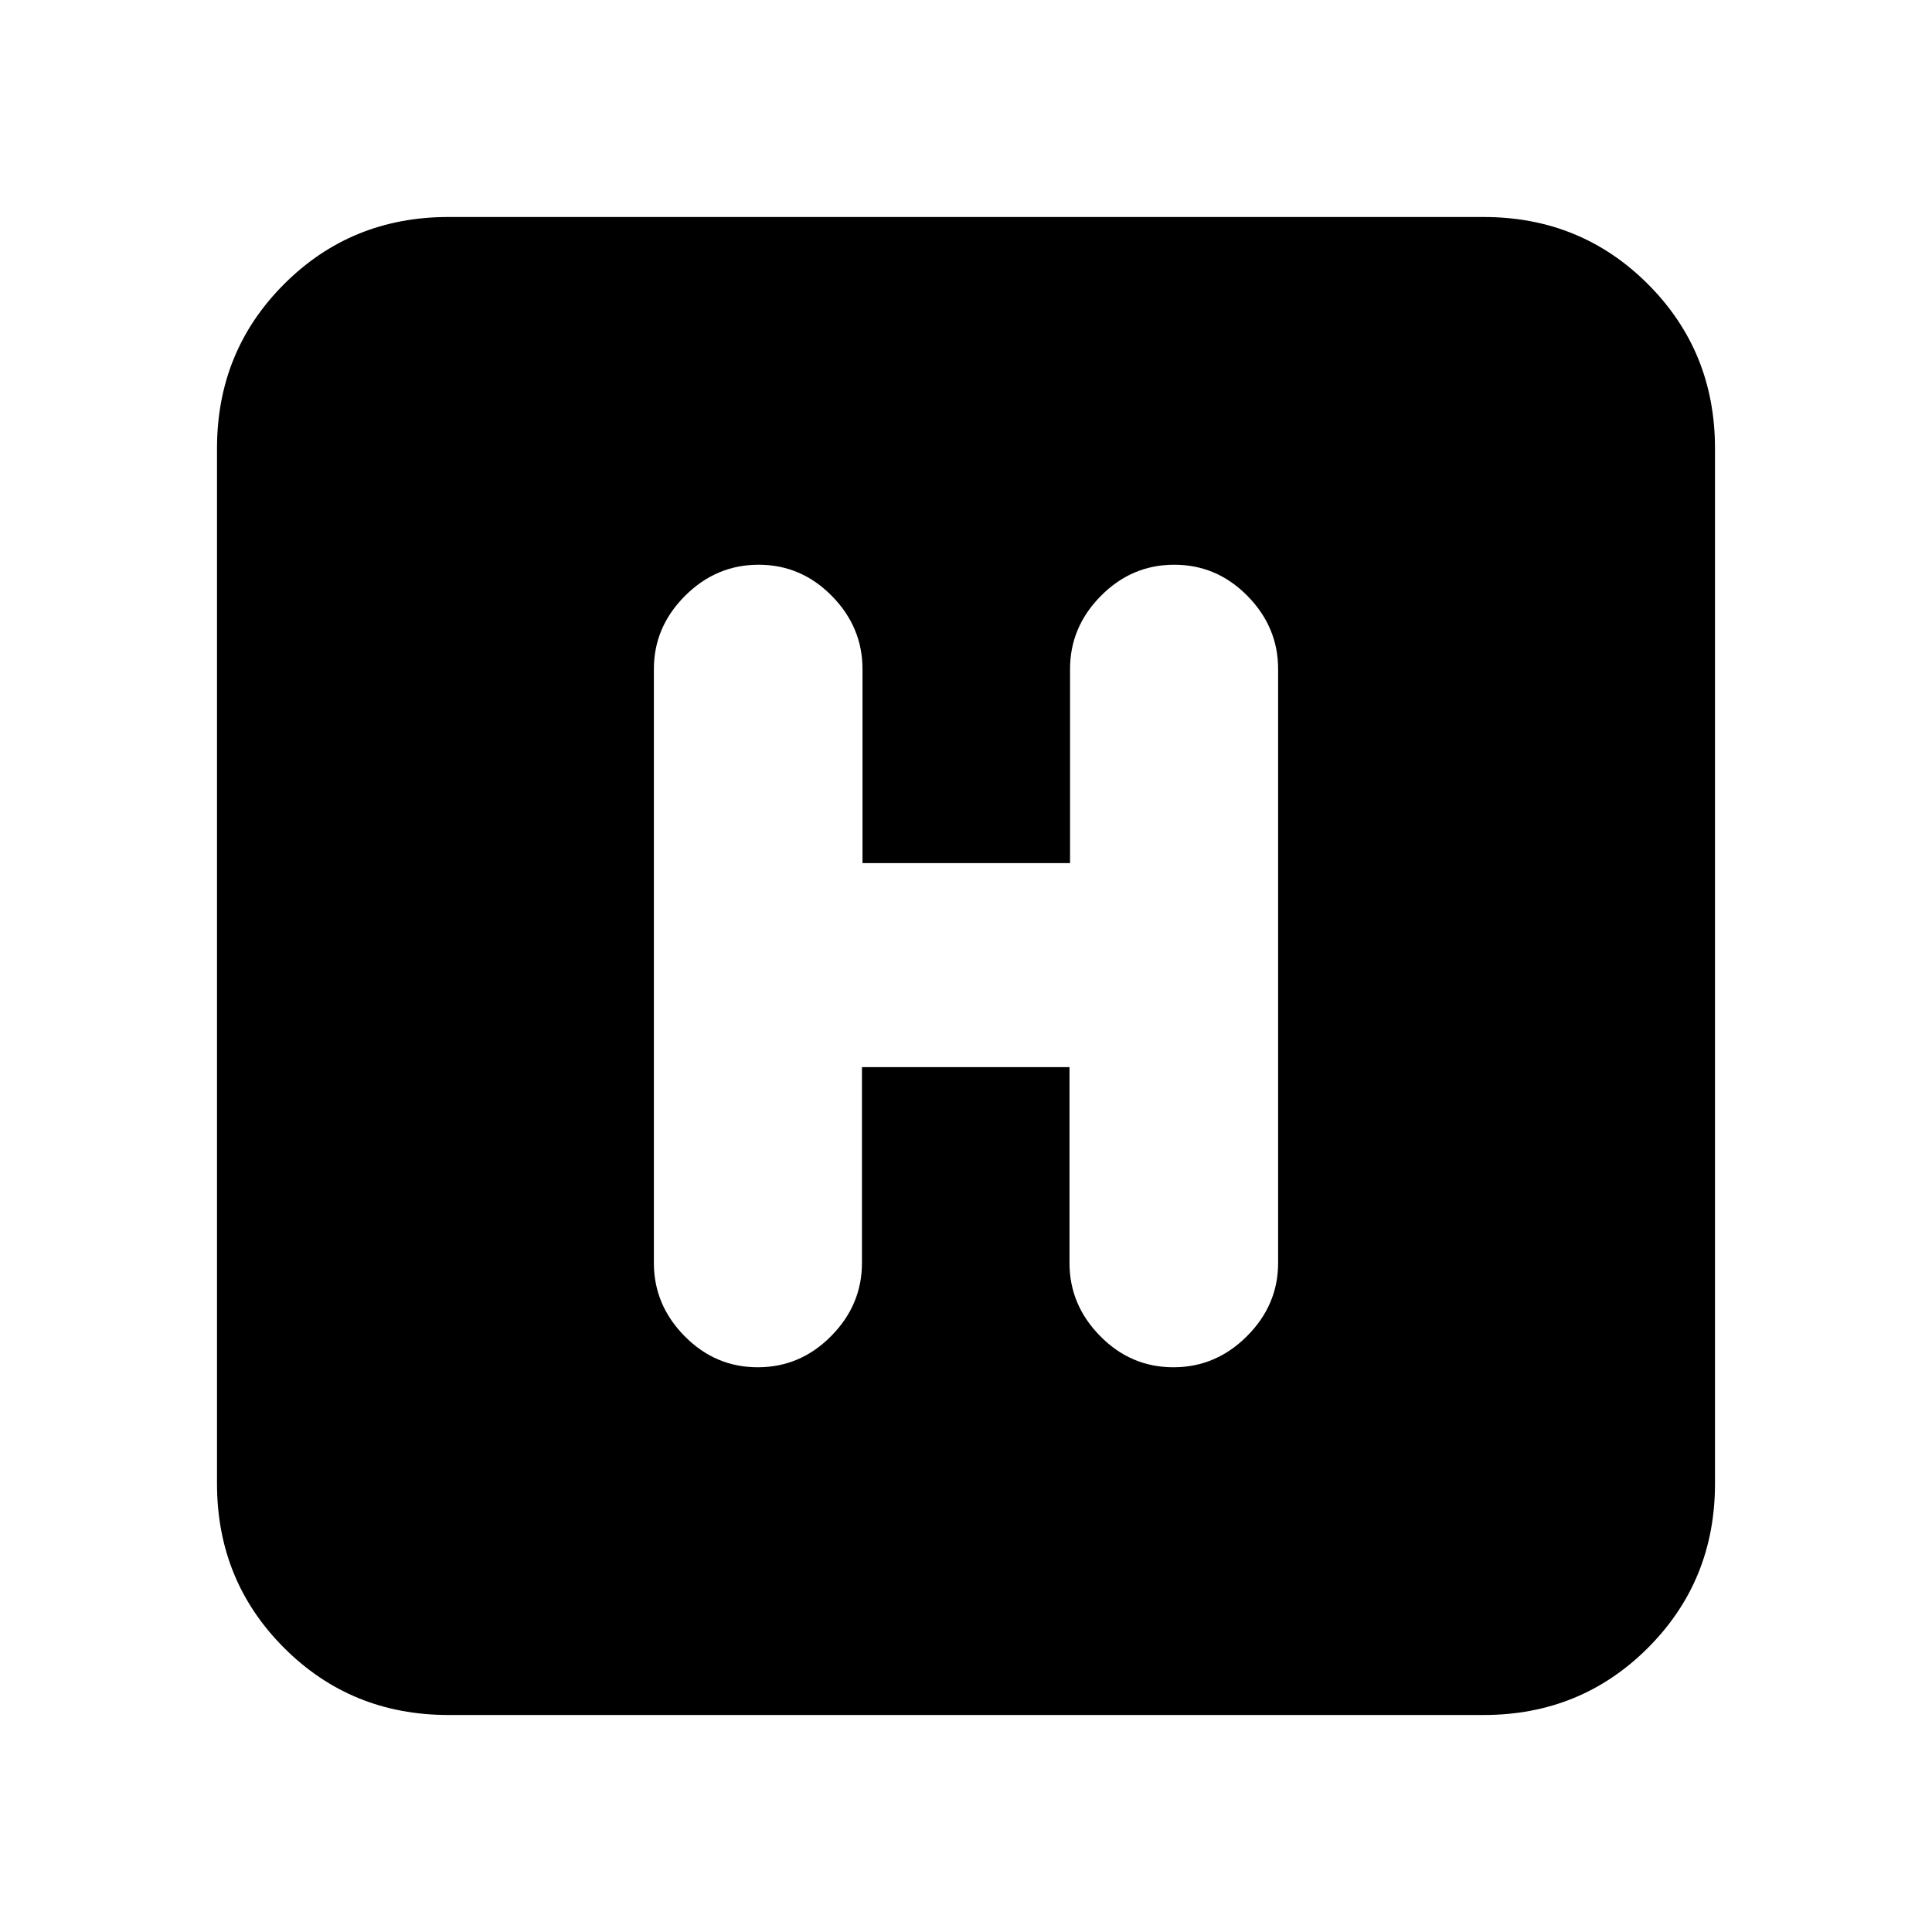 <svg xmlns="http://www.w3.org/2000/svg" height="20" viewBox="0 -960 960 960" width="20"><path d="M222.78-107.83q-48.27 0-81.61-33.34-33.34-33.34-33.34-81.61v-514.44q0-48.27 33.34-81.61 33.34-33.34 81.61-33.34h514.44q48.27 0 81.61 33.34 33.34 33.34 33.34 81.61v514.44q0 48.27-33.34 81.61-33.34 33.34-81.61 33.34H222.78ZM428.3-429.74h103.13v97.31q0 20.86 15.26 36.34 15.25 15.48 36.36 15.48 21.12 0 36.58-15.48 15.46-15.48 15.46-36.34v-295.14q0-20.86-15.25-36.34-15.25-15.48-36.37-15.48-21.11 0-36.44 15.48-15.33 15.48-15.33 36.34v96.44H428.57v-96.44q0-20.86-15.26-36.34-15.25-15.48-36.36-15.48-21.12 0-36.58 15.48-15.46 15.48-15.46 36.34v295.14q0 20.86 15.25 36.34 15.25 15.48 36.37 15.48 21.11 0 36.44-15.48 15.33-15.48 15.33-36.34v-97.31Z"/></svg>